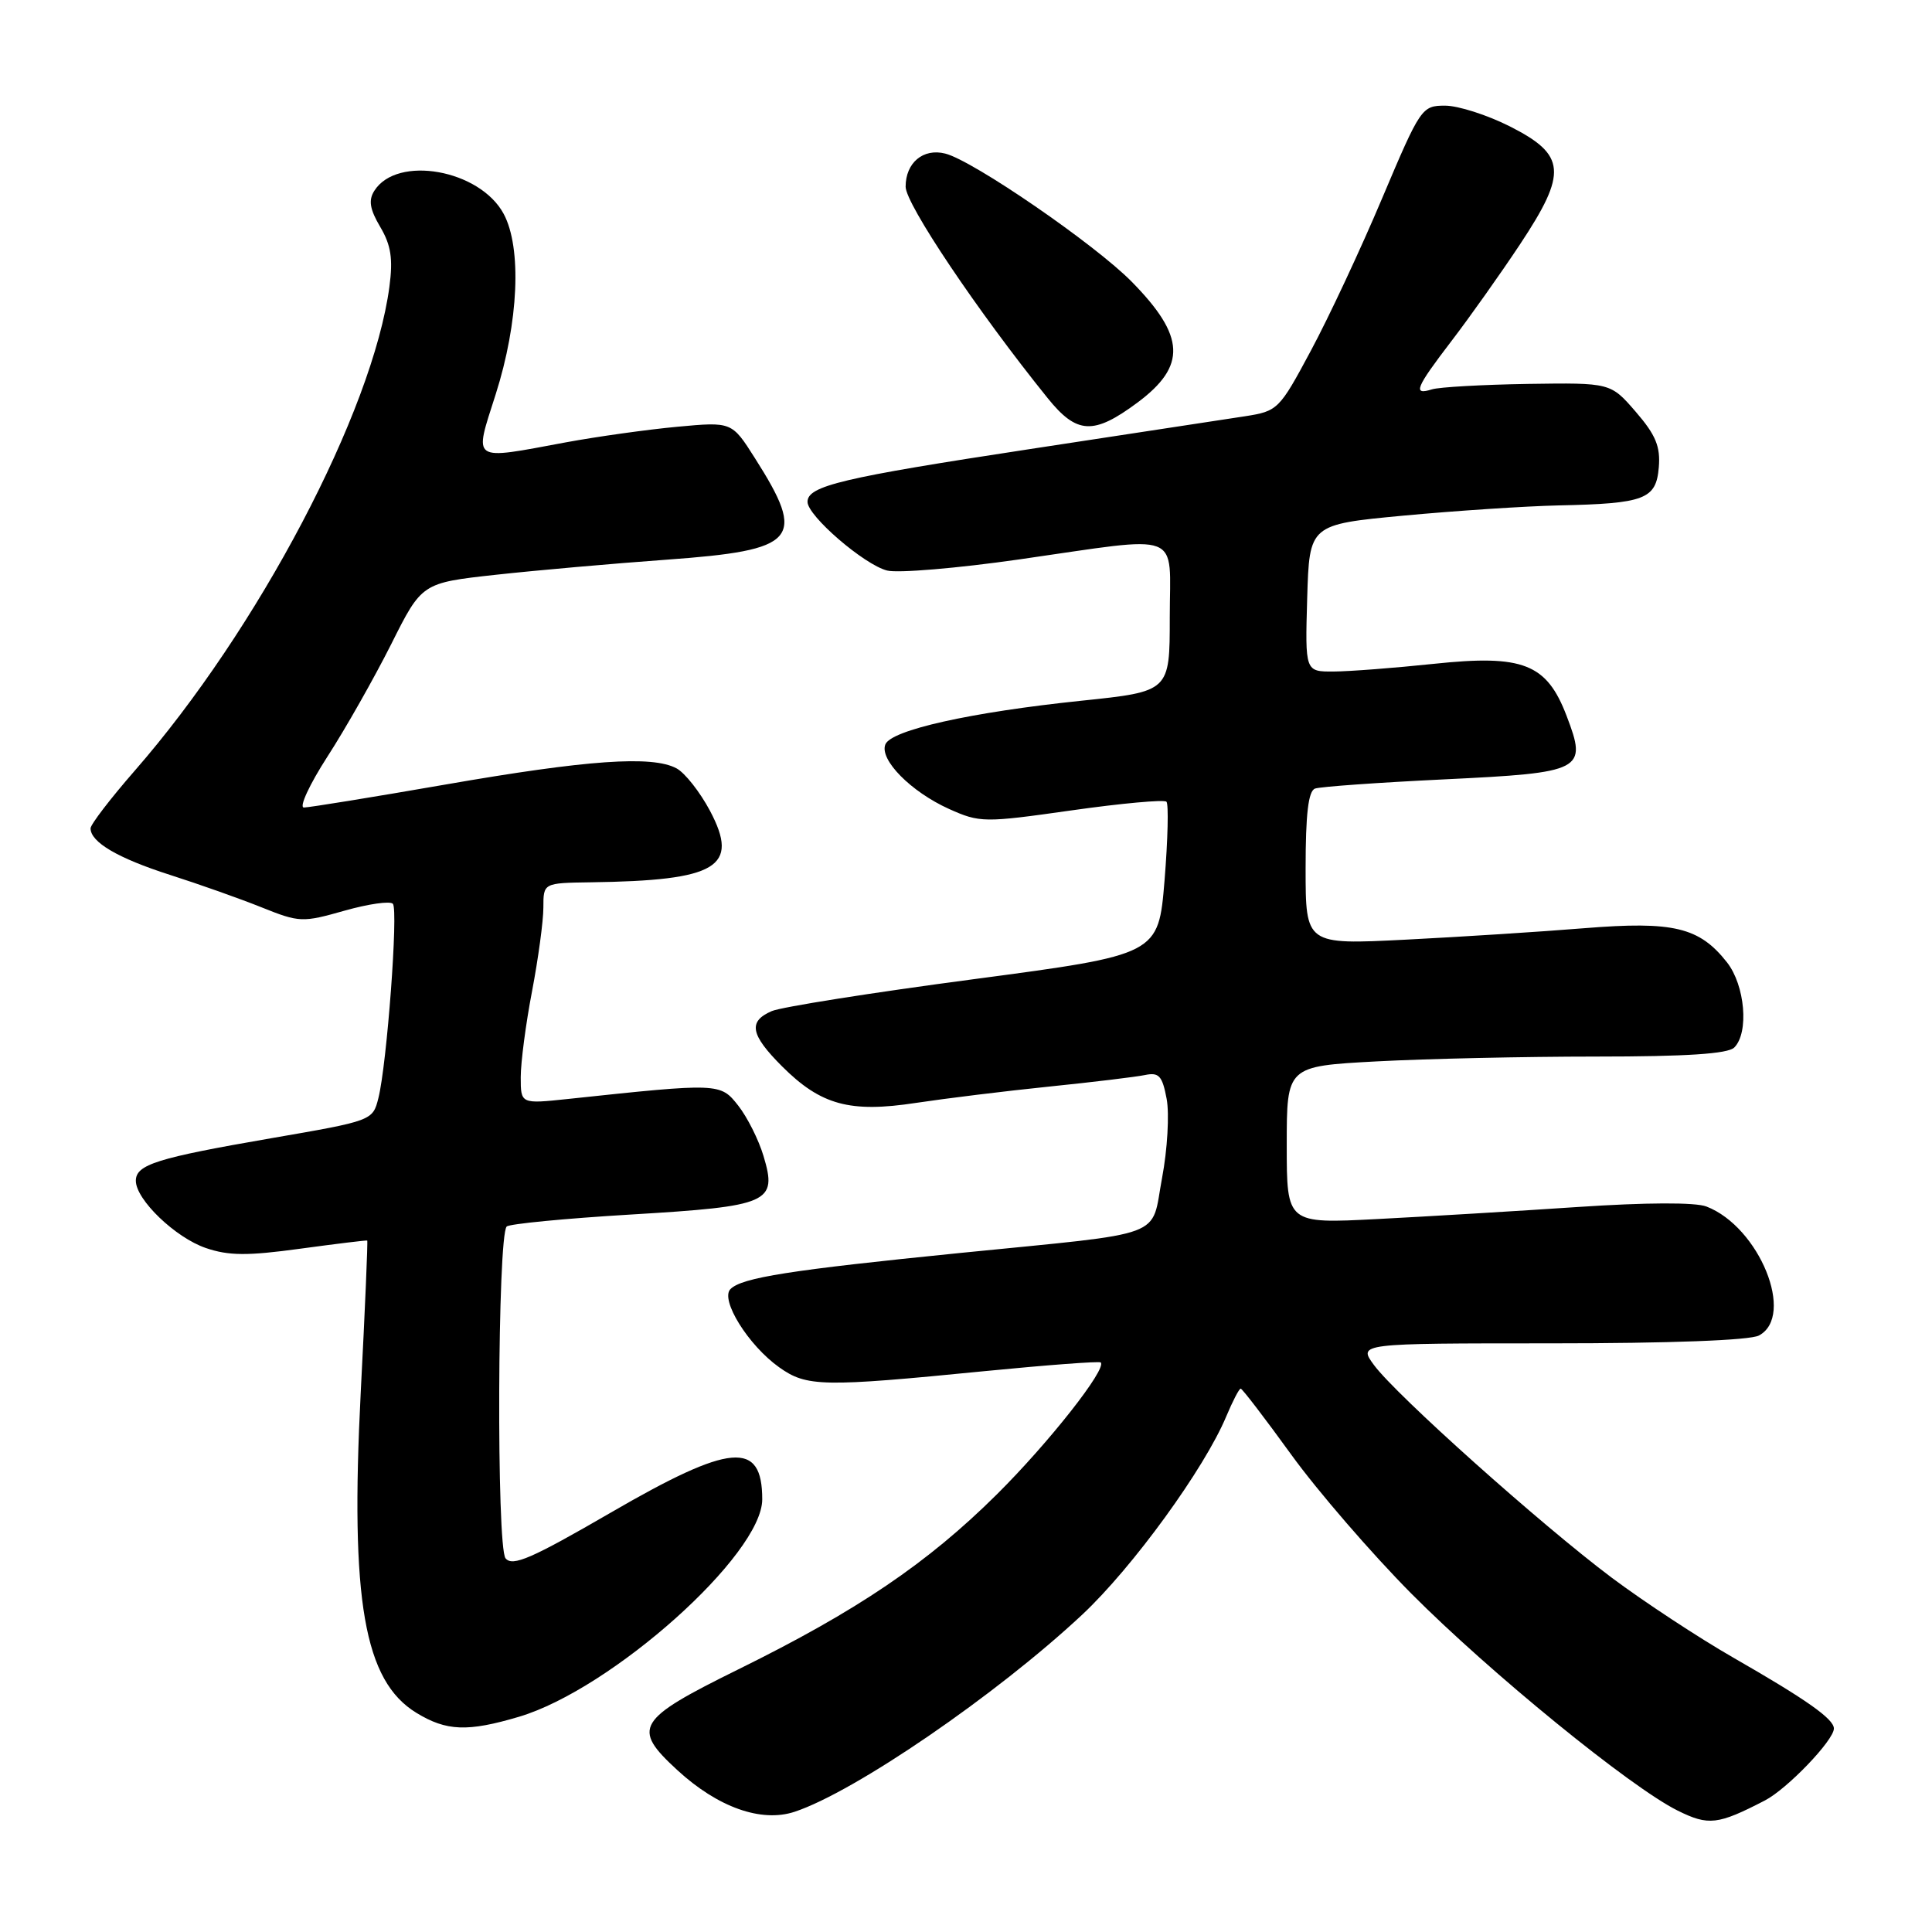 <?xml version="1.0" encoding="UTF-8" standalone="no"?>
<!DOCTYPE svg PUBLIC "-//W3C//DTD SVG 1.1//EN" "http://www.w3.org/Graphics/SVG/1.1/DTD/svg11.dtd" >
<svg xmlns="http://www.w3.org/2000/svg" xmlns:xlink="http://www.w3.org/1999/xlink" version="1.1" viewBox="0 0 256 256">
 <g >
 <path fill="currentColor"
d=" M 233.86 238.57 C 236.82 237.04 243.00 230.59 243.00 229.04 C 243.00 227.77 239.37 225.21 229.73 219.68 C 225.11 217.03 217.84 212.25 213.56 209.05 C 204.21 202.04 185.04 184.90 182.07 180.89 C 179.94 178.00 179.94 178.00 205.54 178.00 C 221.27 178.00 231.88 177.60 233.07 176.96 C 237.92 174.37 233.12 162.57 226.11 159.87 C 224.65 159.30 218.08 159.33 209.11 159.93 C 201.08 160.47 189.10 161.19 182.50 161.53 C 170.50 162.15 170.50 162.15 170.50 151.71 C 170.50 141.28 170.50 141.28 182.41 140.64 C 188.96 140.29 202.03 140.00 211.46 140.00 C 223.46 140.00 228.96 139.64 229.80 138.80 C 231.77 136.83 231.23 130.56 228.83 127.51 C 225.17 122.86 221.74 122.04 209.95 122.99 C 204.20 123.46 193.54 124.14 186.25 124.51 C 173.00 125.18 173.00 125.18 173.00 115.06 C 173.00 107.87 173.36 104.81 174.25 104.49 C 174.94 104.24 182.65 103.69 191.39 103.27 C 209.82 102.38 210.35 102.10 207.58 94.85 C 204.94 87.94 201.82 86.71 190.00 87.96 C 184.78 88.51 178.80 88.97 176.71 88.98 C 172.93 89.00 172.93 89.00 173.21 79.25 C 173.50 69.50 173.50 69.50 186.00 68.32 C 192.88 67.68 202.10 67.07 206.50 66.97 C 217.95 66.73 219.44 66.16 219.80 61.93 C 220.03 59.17 219.40 57.64 216.75 54.57 C 213.41 50.71 213.41 50.71 202.45 50.87 C 196.43 50.97 190.71 51.29 189.75 51.59 C 187.16 52.40 187.55 51.44 192.34 45.17 C 194.73 42.05 198.82 36.28 201.42 32.36 C 207.72 22.85 207.51 20.52 200.07 16.75 C 197.08 15.24 193.22 14.00 191.48 14.00 C 188.40 14.00 188.22 14.26 183.15 26.25 C 180.31 32.99 176.05 42.09 173.69 46.48 C 169.51 54.29 169.31 54.48 164.95 55.16 C 162.50 55.54 149.70 57.49 136.50 59.50 C 111.56 63.30 107.00 64.38 107.00 66.50 C 107.00 68.36 114.52 74.84 117.55 75.60 C 118.99 75.96 126.84 75.30 135.02 74.13 C 157.08 70.97 155.00 70.17 155.00 81.82 C 155.00 91.63 155.00 91.63 143.29 92.85 C 128.59 94.38 118.04 96.74 117.31 98.65 C 116.52 100.68 120.71 104.91 125.73 107.18 C 129.84 109.02 130.35 109.03 141.99 107.38 C 148.60 106.44 154.26 105.93 154.56 106.23 C 154.86 106.53 154.75 111.21 154.31 116.64 C 153.50 126.50 153.50 126.50 129.00 129.75 C 115.53 131.53 103.49 133.44 102.25 133.98 C 99.10 135.35 99.43 137.10 103.63 141.30 C 108.77 146.43 112.61 147.48 121.37 146.14 C 125.29 145.55 133.22 144.57 139.00 143.98 C 144.78 143.39 150.49 142.70 151.70 142.45 C 153.57 142.06 154.01 142.54 154.59 145.62 C 154.96 147.62 154.69 152.33 153.98 156.08 C 152.45 164.20 155.05 163.24 127.27 166.02 C 104.66 168.29 98.31 169.29 96.79 170.81 C 95.39 172.21 99.16 178.27 103.24 181.17 C 106.89 183.77 108.96 183.81 130.50 181.68 C 138.75 180.87 145.66 180.35 145.85 180.53 C 146.71 181.35 138.96 191.19 132.08 198.02 C 122.90 207.13 113.56 213.45 97.85 221.19 C 84.32 227.87 83.66 228.95 89.75 234.55 C 95.11 239.48 100.87 241.53 105.29 240.07 C 113.27 237.43 132.04 224.57 143.40 213.95 C 150.07 207.71 159.61 194.58 162.49 187.67 C 163.34 185.65 164.19 184.00 164.40 184.00 C 164.60 184.00 167.62 187.94 171.10 192.75 C 174.58 197.56 181.72 205.82 186.96 211.11 C 197.36 221.58 216.08 236.84 222.31 239.92 C 226.39 241.94 227.62 241.80 233.86 238.57 Z  M 68.77 227.48 C 81.05 223.83 101.00 206.00 101.00 198.67 C 101.00 190.84 96.84 191.20 80.93 200.43 C 70.43 206.52 67.92 207.61 66.99 206.49 C 65.77 205.02 65.92 163.74 67.14 162.52 C 67.50 162.17 74.91 161.45 83.62 160.93 C 101.99 159.83 103.03 159.37 101.17 153.18 C 100.53 151.03 99.02 148.03 97.82 146.50 C 95.45 143.49 95.33 143.48 75.25 145.62 C 69.00 146.28 69.00 146.28 69.00 142.73 C 69.00 140.78 69.67 135.65 70.50 131.34 C 71.32 127.03 72.00 122.04 72.00 120.25 C 72.00 117.00 72.00 117.00 78.25 116.91 C 95.06 116.68 98.03 114.90 94.08 107.44 C 92.75 104.94 90.75 102.40 89.64 101.81 C 86.42 100.08 77.80 100.69 59.00 103.96 C 49.38 105.63 40.95 107.00 40.27 107.00 C 39.59 107.00 41.00 103.96 43.39 100.25 C 45.79 96.54 49.58 89.84 51.83 85.37 C 55.90 77.24 55.90 77.24 65.70 76.16 C 71.09 75.57 81.28 74.67 88.35 74.16 C 105.70 72.90 106.90 71.51 100.02 60.69 C 96.97 55.88 96.97 55.88 89.73 56.55 C 85.76 56.92 79.12 57.85 75.00 58.61 C 62.27 60.97 62.79 61.33 65.68 52.25 C 68.72 42.72 69.16 32.85 66.74 28.34 C 63.59 22.47 52.61 20.51 49.60 25.28 C 48.80 26.53 49.00 27.73 50.39 30.08 C 51.81 32.48 52.09 34.30 51.60 37.98 C 49.40 54.53 34.21 83.40 17.82 102.16 C 14.62 105.83 12.00 109.25 12.00 109.76 C 12.00 111.59 15.61 113.71 22.50 115.92 C 26.35 117.15 31.83 119.09 34.69 120.24 C 39.68 122.24 40.08 122.25 45.65 120.67 C 48.83 119.77 51.71 119.36 52.06 119.76 C 52.79 120.61 51.27 141.01 50.14 145.50 C 49.39 148.49 49.33 148.51 35.94 150.82 C 20.78 153.44 18.00 154.31 18.00 156.46 C 18.00 158.96 23.25 164.00 27.28 165.37 C 30.30 166.40 32.79 166.42 39.78 165.46 C 44.57 164.81 48.57 164.32 48.66 164.38 C 48.75 164.45 48.37 173.49 47.80 184.47 C 46.39 212.08 48.24 222.74 55.19 226.97 C 59.16 229.39 61.96 229.50 68.77 227.48 Z  M 150.74 53.33 C 157.24 48.48 157.06 44.56 149.98 37.35 C 145.12 32.40 128.94 21.27 125.25 20.35 C 122.33 19.61 120.00 21.56 120.00 24.74 C 120.00 27.04 129.53 41.24 138.81 52.74 C 142.69 57.56 144.90 57.67 150.74 53.33 Z "/>
</g>
</svg>